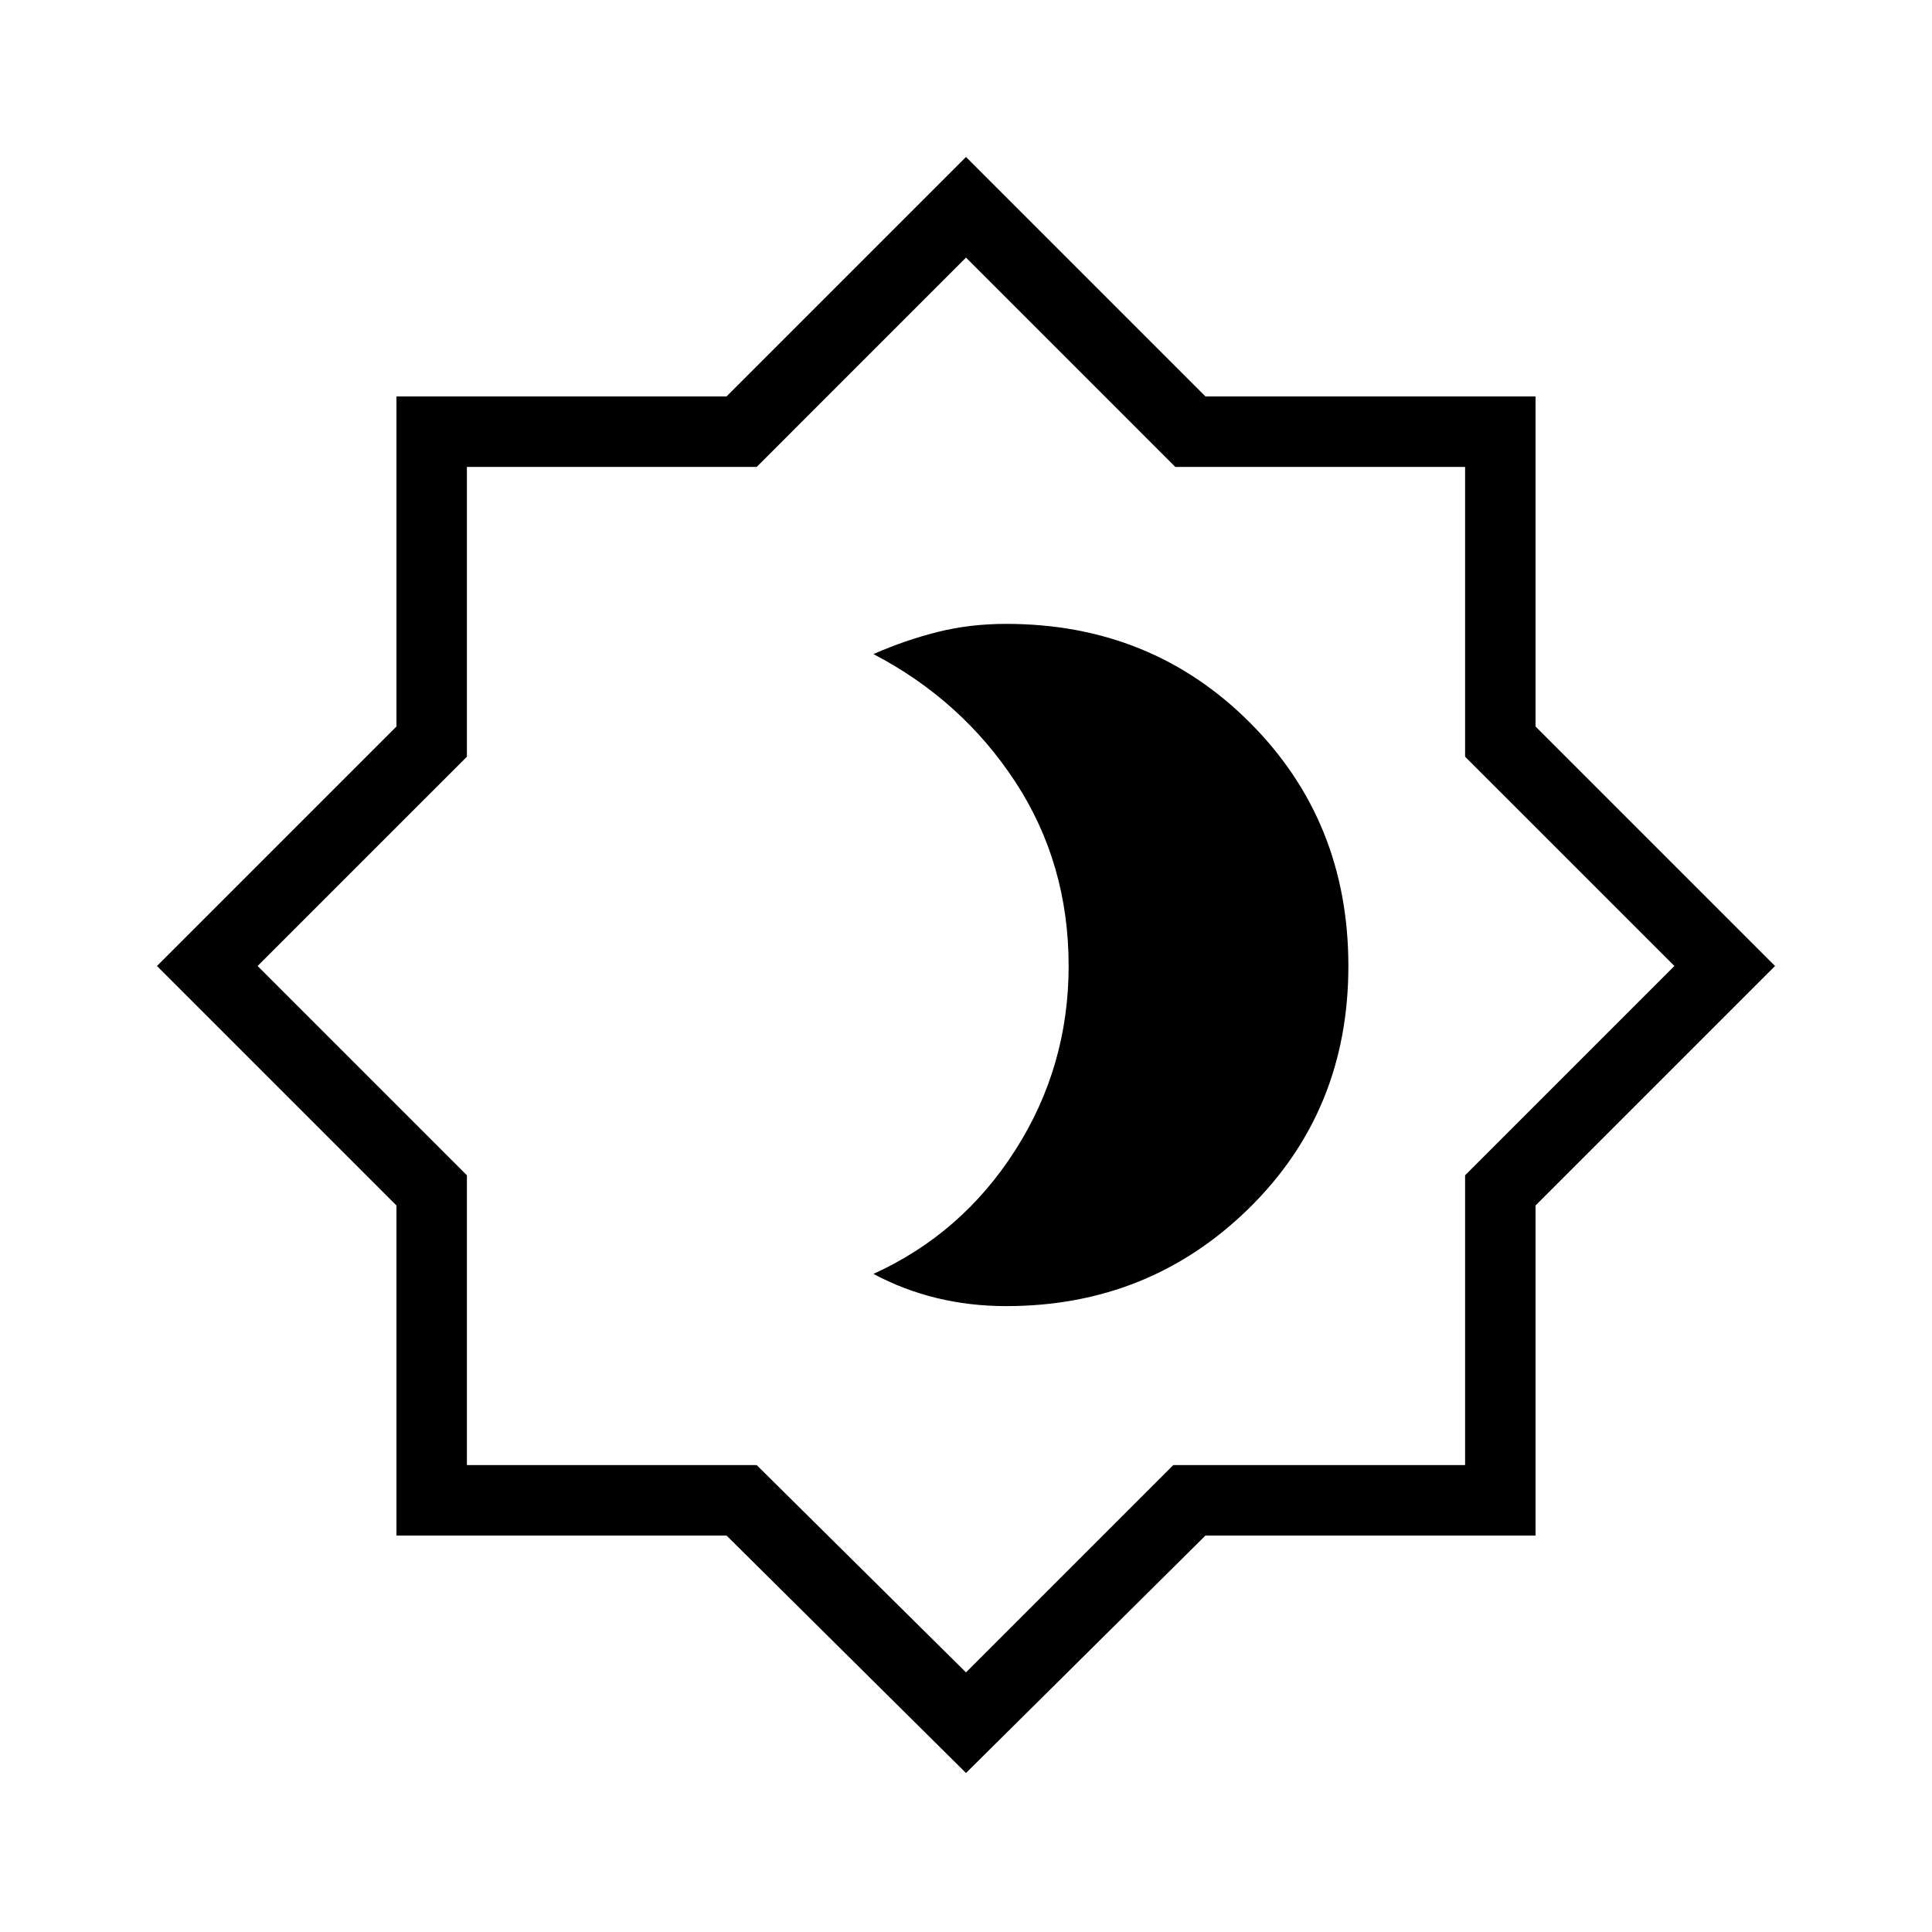 <svg xmlns="http://www.w3.org/2000/svg" height="48" width="48"><path d="M25 32.45Q28.55 32.45 31.025 30.025Q33.5 27.6 33.5 24Q33.5 20.4 31.05 17.95Q28.6 15.5 25 15.5Q24.1 15.5 23.3 15.7Q22.5 15.9 21.7 16.25Q23.9 17.4 25.225 19.425Q26.55 21.45 26.55 24Q26.55 26.5 25.225 28.575Q23.9 30.65 21.7 31.65Q22.45 32.05 23.275 32.25Q24.1 32.45 25 32.45ZM24 44.05 18.05 38.15H9.85V29.95L3.9 24L9.85 18.05V9.85H18.05L24 3.9L29.95 9.85H38.15V18.05L44.1 24L38.15 29.95V38.15H29.95ZM24 24ZM24 41.55 29.15 36.4H36.4V29.2L41.6 24L36.4 18.8V11.6H29.2L24 6.4L18.8 11.6H11.6V18.8L6.4 24L11.6 29.2V36.4H18.8Z"/></svg>